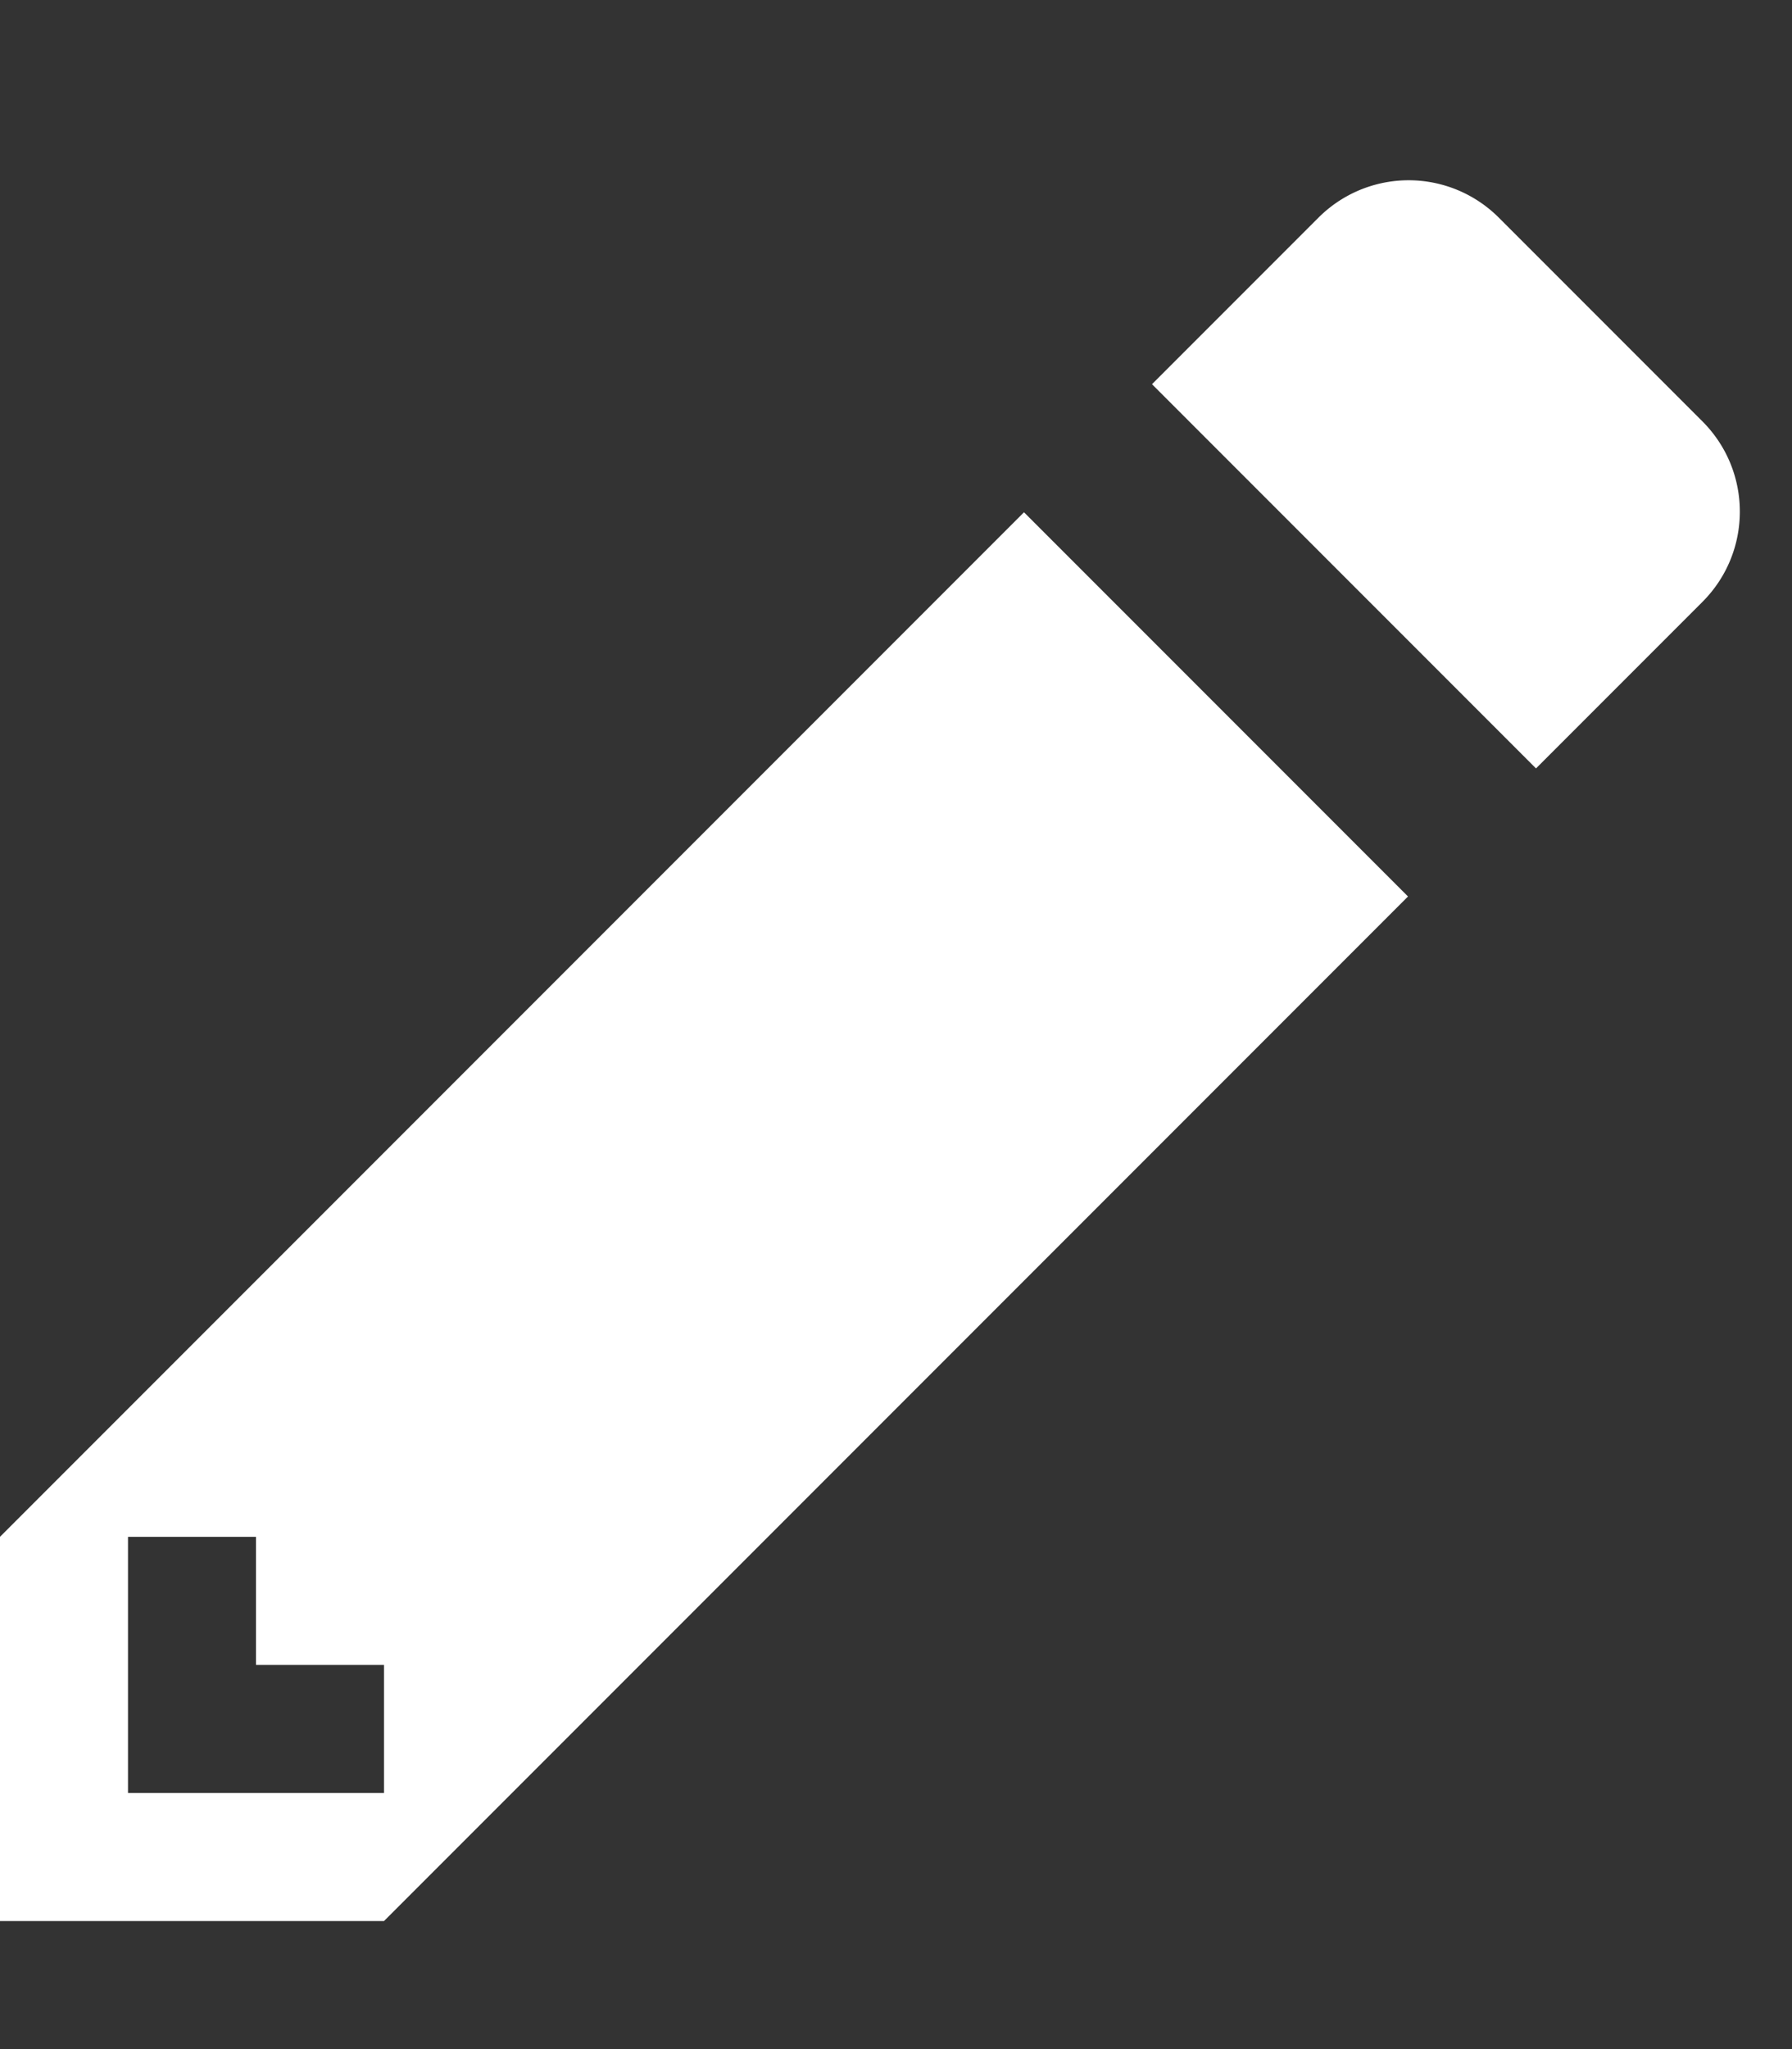 <svg xmlns="http://www.w3.org/2000/svg" viewBox="0 0 14 16" width="14" height="16"><rect x="0" y="0" width="14" height="16" fill="#333333" stroke="none"/><path fill-rule="evenodd" d="M0 12v3h3l8-8-3-3-8 8zm3 2H1v-2h1v1h1v1zm10.3-9.3L12 6 9 3l1.3-1.3a.996.996 0 011.41 0l1.59 1.59c.39.39.39 1.02 0 1.41z" fill="#ffffff"></path></svg>
